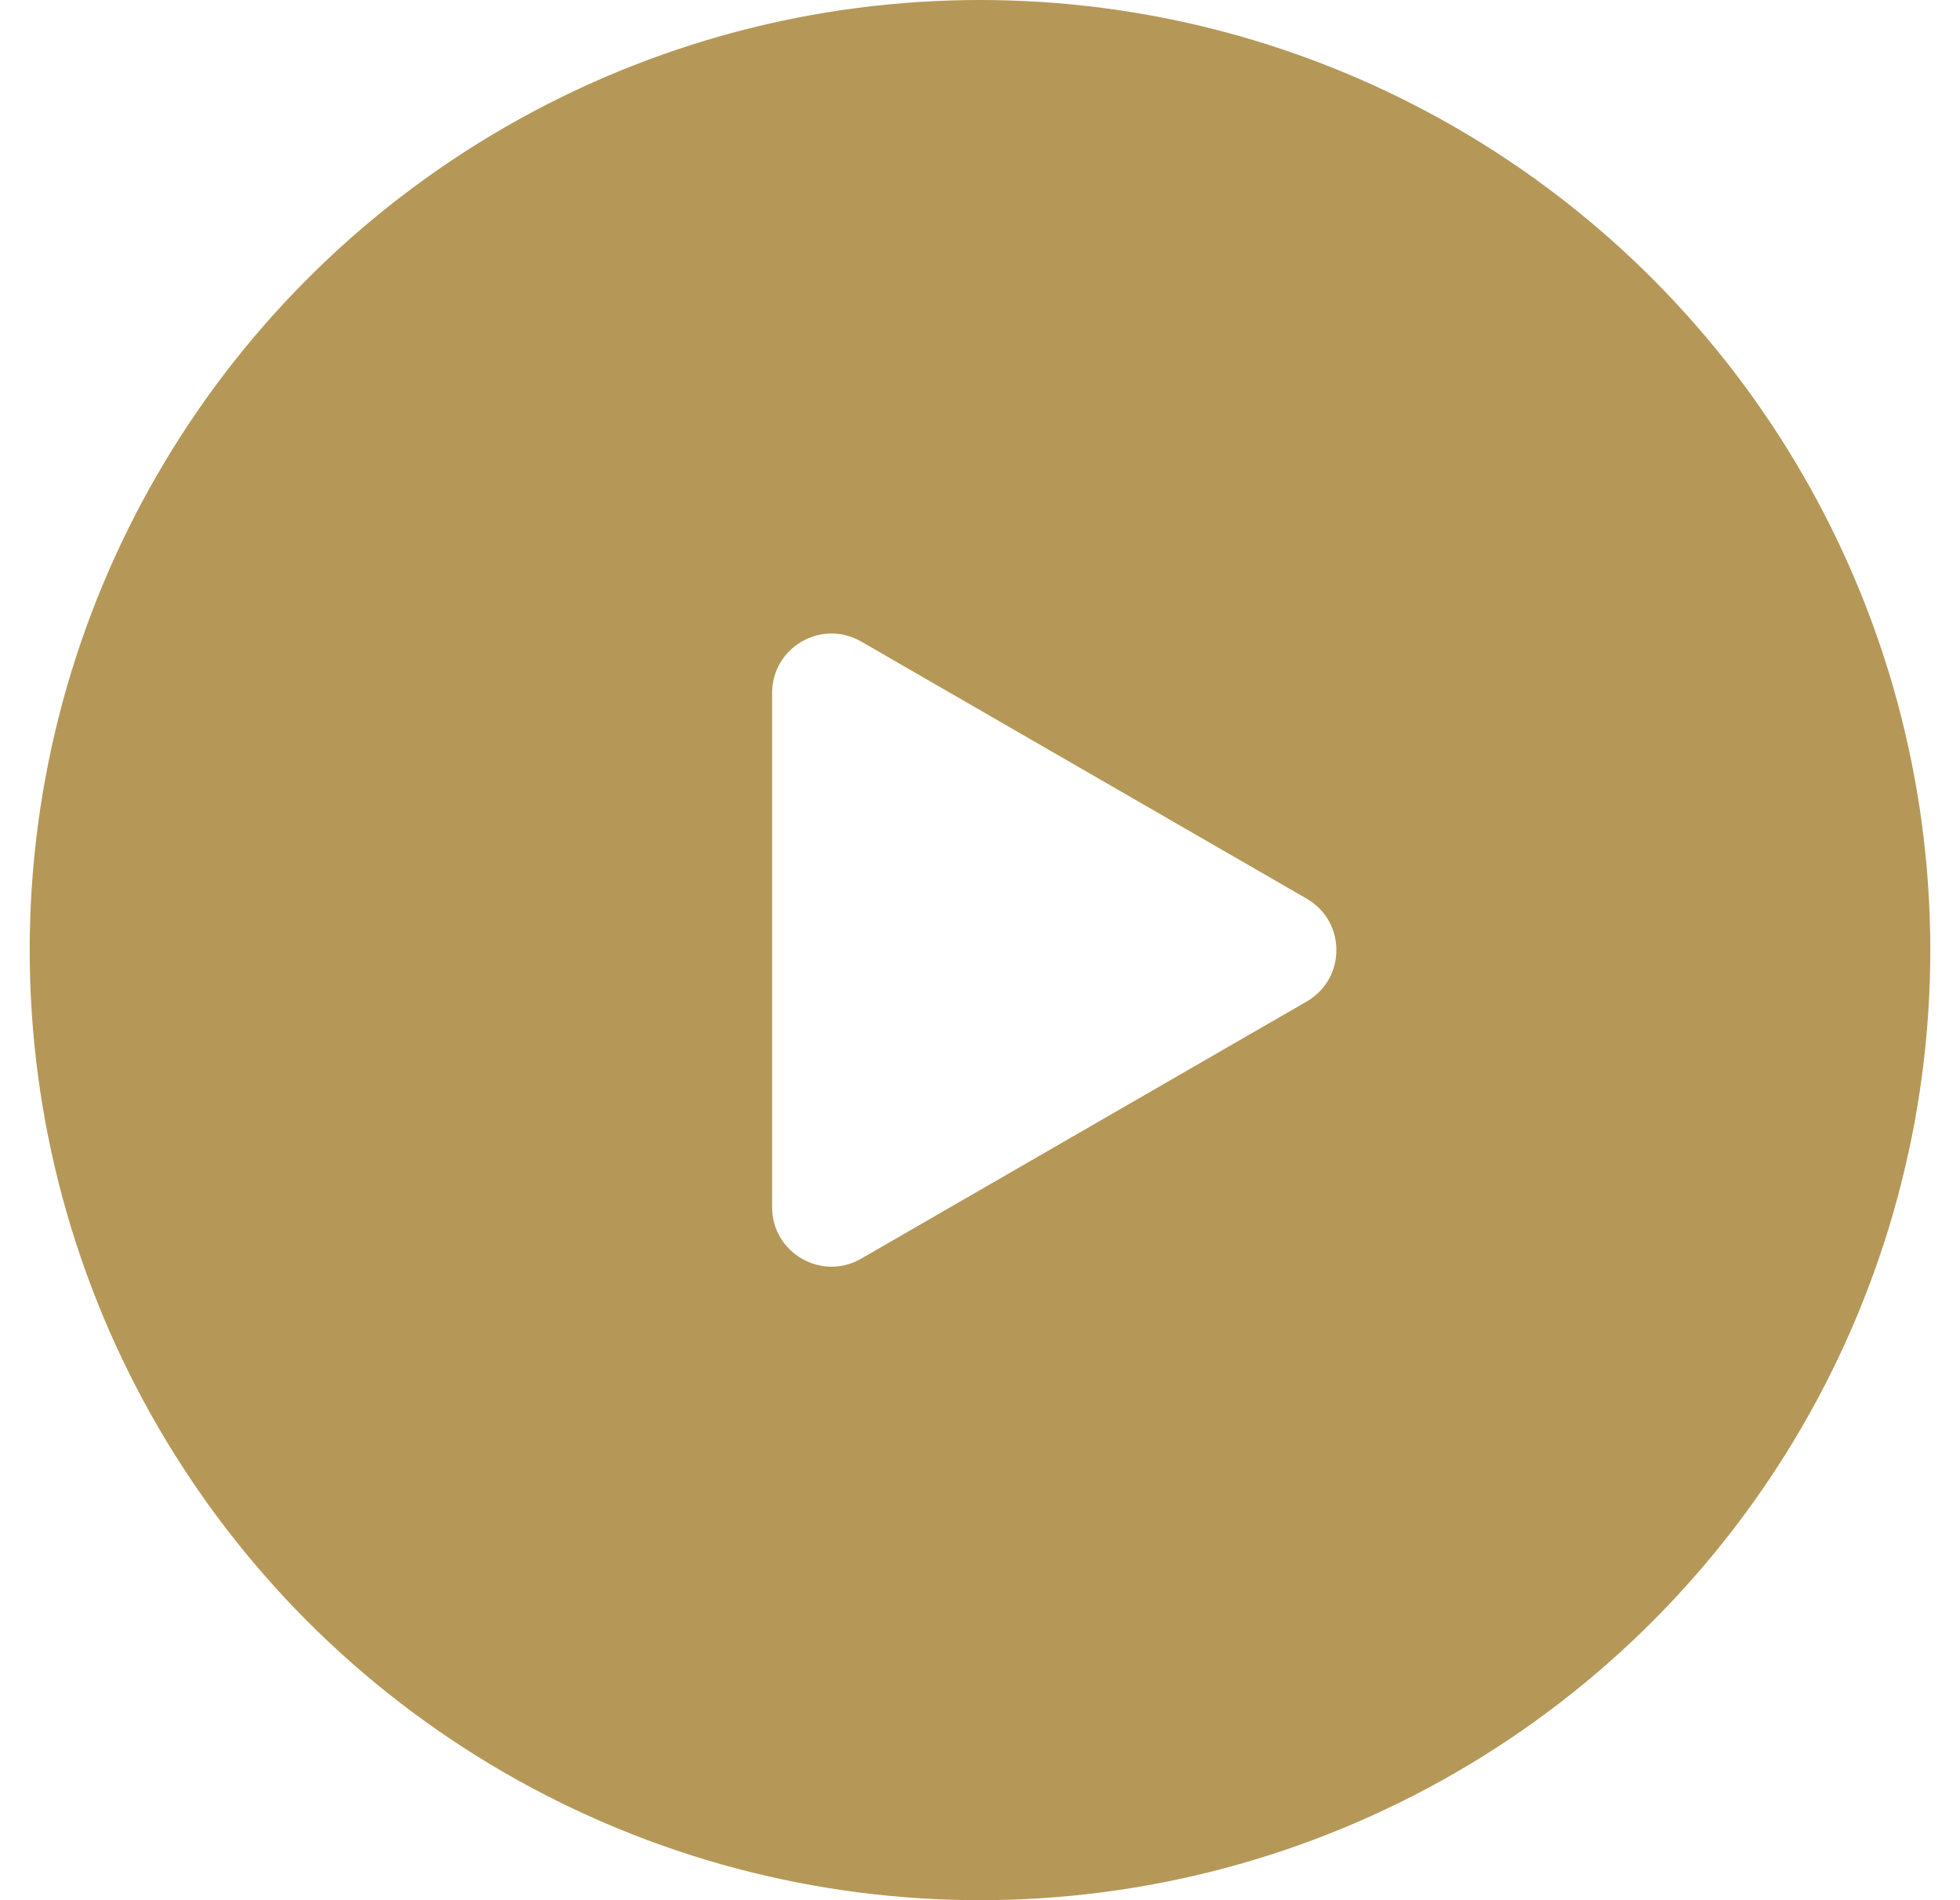 <svg width="33" height="32" viewBox="0 0 33 32" fill="none" xmlns="http://www.w3.org/2000/svg">
<g filter="url(#filter0_b_2128_19318)">
<circle cx="16.5" cy="16" r="16" fill="#B59858"/>
</g>
<path d="M22 15.134C22.667 15.519 22.667 16.481 22 16.866L14.5 21.196C13.833 21.581 13 21.1 13 20.33L13 11.67C13 10.9 13.833 10.419 14.5 10.804L22 15.134Z" fill="white"/>
<defs>
<filter id="filter0_b_2128_19318" x="-3.5" y="-4" width="40" height="40" filterUnits="userSpaceOnUse" color-interpolation-filters="sRGB">
<feFlood flood-opacity="0" result="BackgroundImageFix"/>
<feGaussianBlur in="BackgroundImage" stdDeviation="2"/>
<feComposite in2="SourceAlpha" operator="in" result="effect1_backgroundBlur_2128_19318"/>
<feBlend mode="normal" in="SourceGraphic" in2="effect1_backgroundBlur_2128_19318" result="shape"/>
</filter>
</defs>
</svg>
